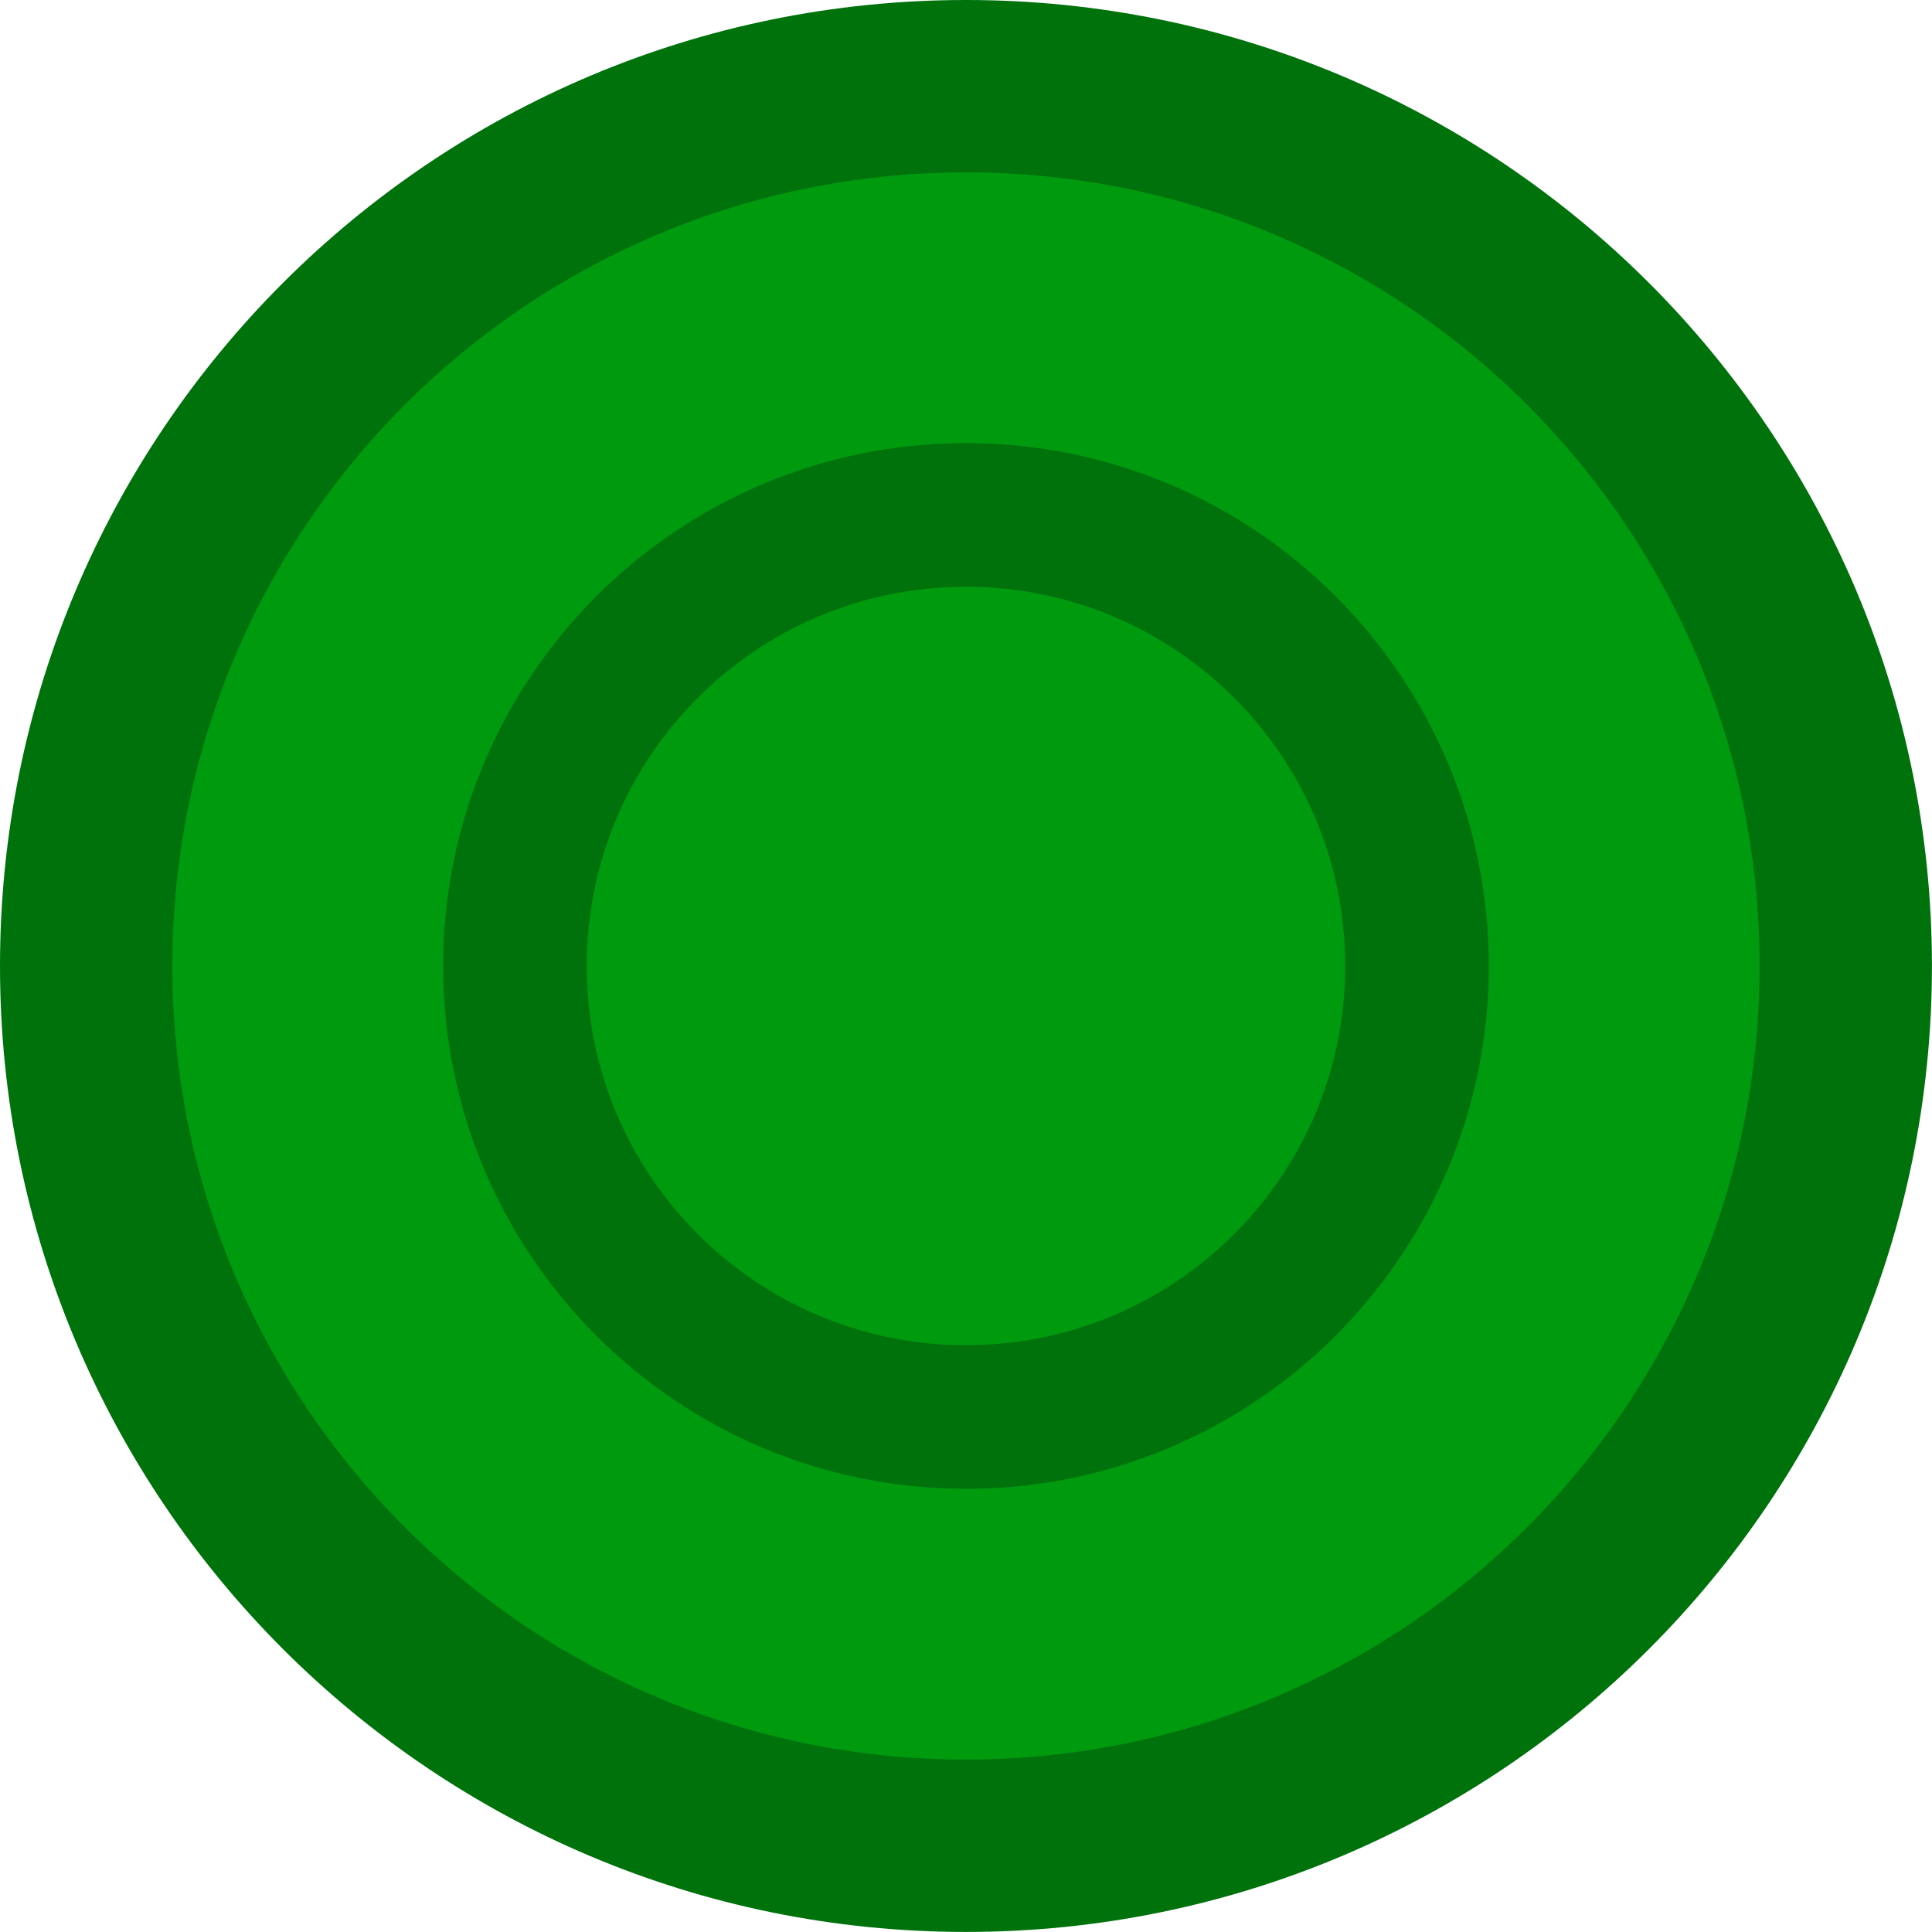 <svg version="1.1" xmlns="http://www.w3.org/2000/svg" xmlns:xlink="http://www.w3.org/1999/xlink" width="33.625" height="33.625" viewBox="0,0,33.625,33.625"><g transform="translate(-223.188,-163.188)"><g data-paper-data="{&quot;isPaintingLayer&quot;:true}" fill="#009a0f" fill-rule="nonzero" stroke="#00720b" stroke-linecap="butt" stroke-linejoin="miter" stroke-miterlimit="10" stroke-dasharray="" stroke-dashoffset="0" style="mix-blend-mode: normal"><path d="M224.688,180c0,-8.457 6.856,-15.312 15.312,-15.312c8.457,0 15.312,6.856 15.312,15.312c0,8.457 -6.856,15.312 -15.312,15.312c-8.457,0 -15.312,-6.856 -15.312,-15.312z" stroke-width="3"/><path d="M232.15,180c0,-4.335 3.515,-7.85 7.85,-7.85c4.335,0 7.85,3.515 7.85,7.85c0,4.335 -3.515,7.85 -7.85,7.85c-4.335,0 -7.85,-3.515 -7.85,-7.85z" stroke-width="2.5"/></g></g></svg>